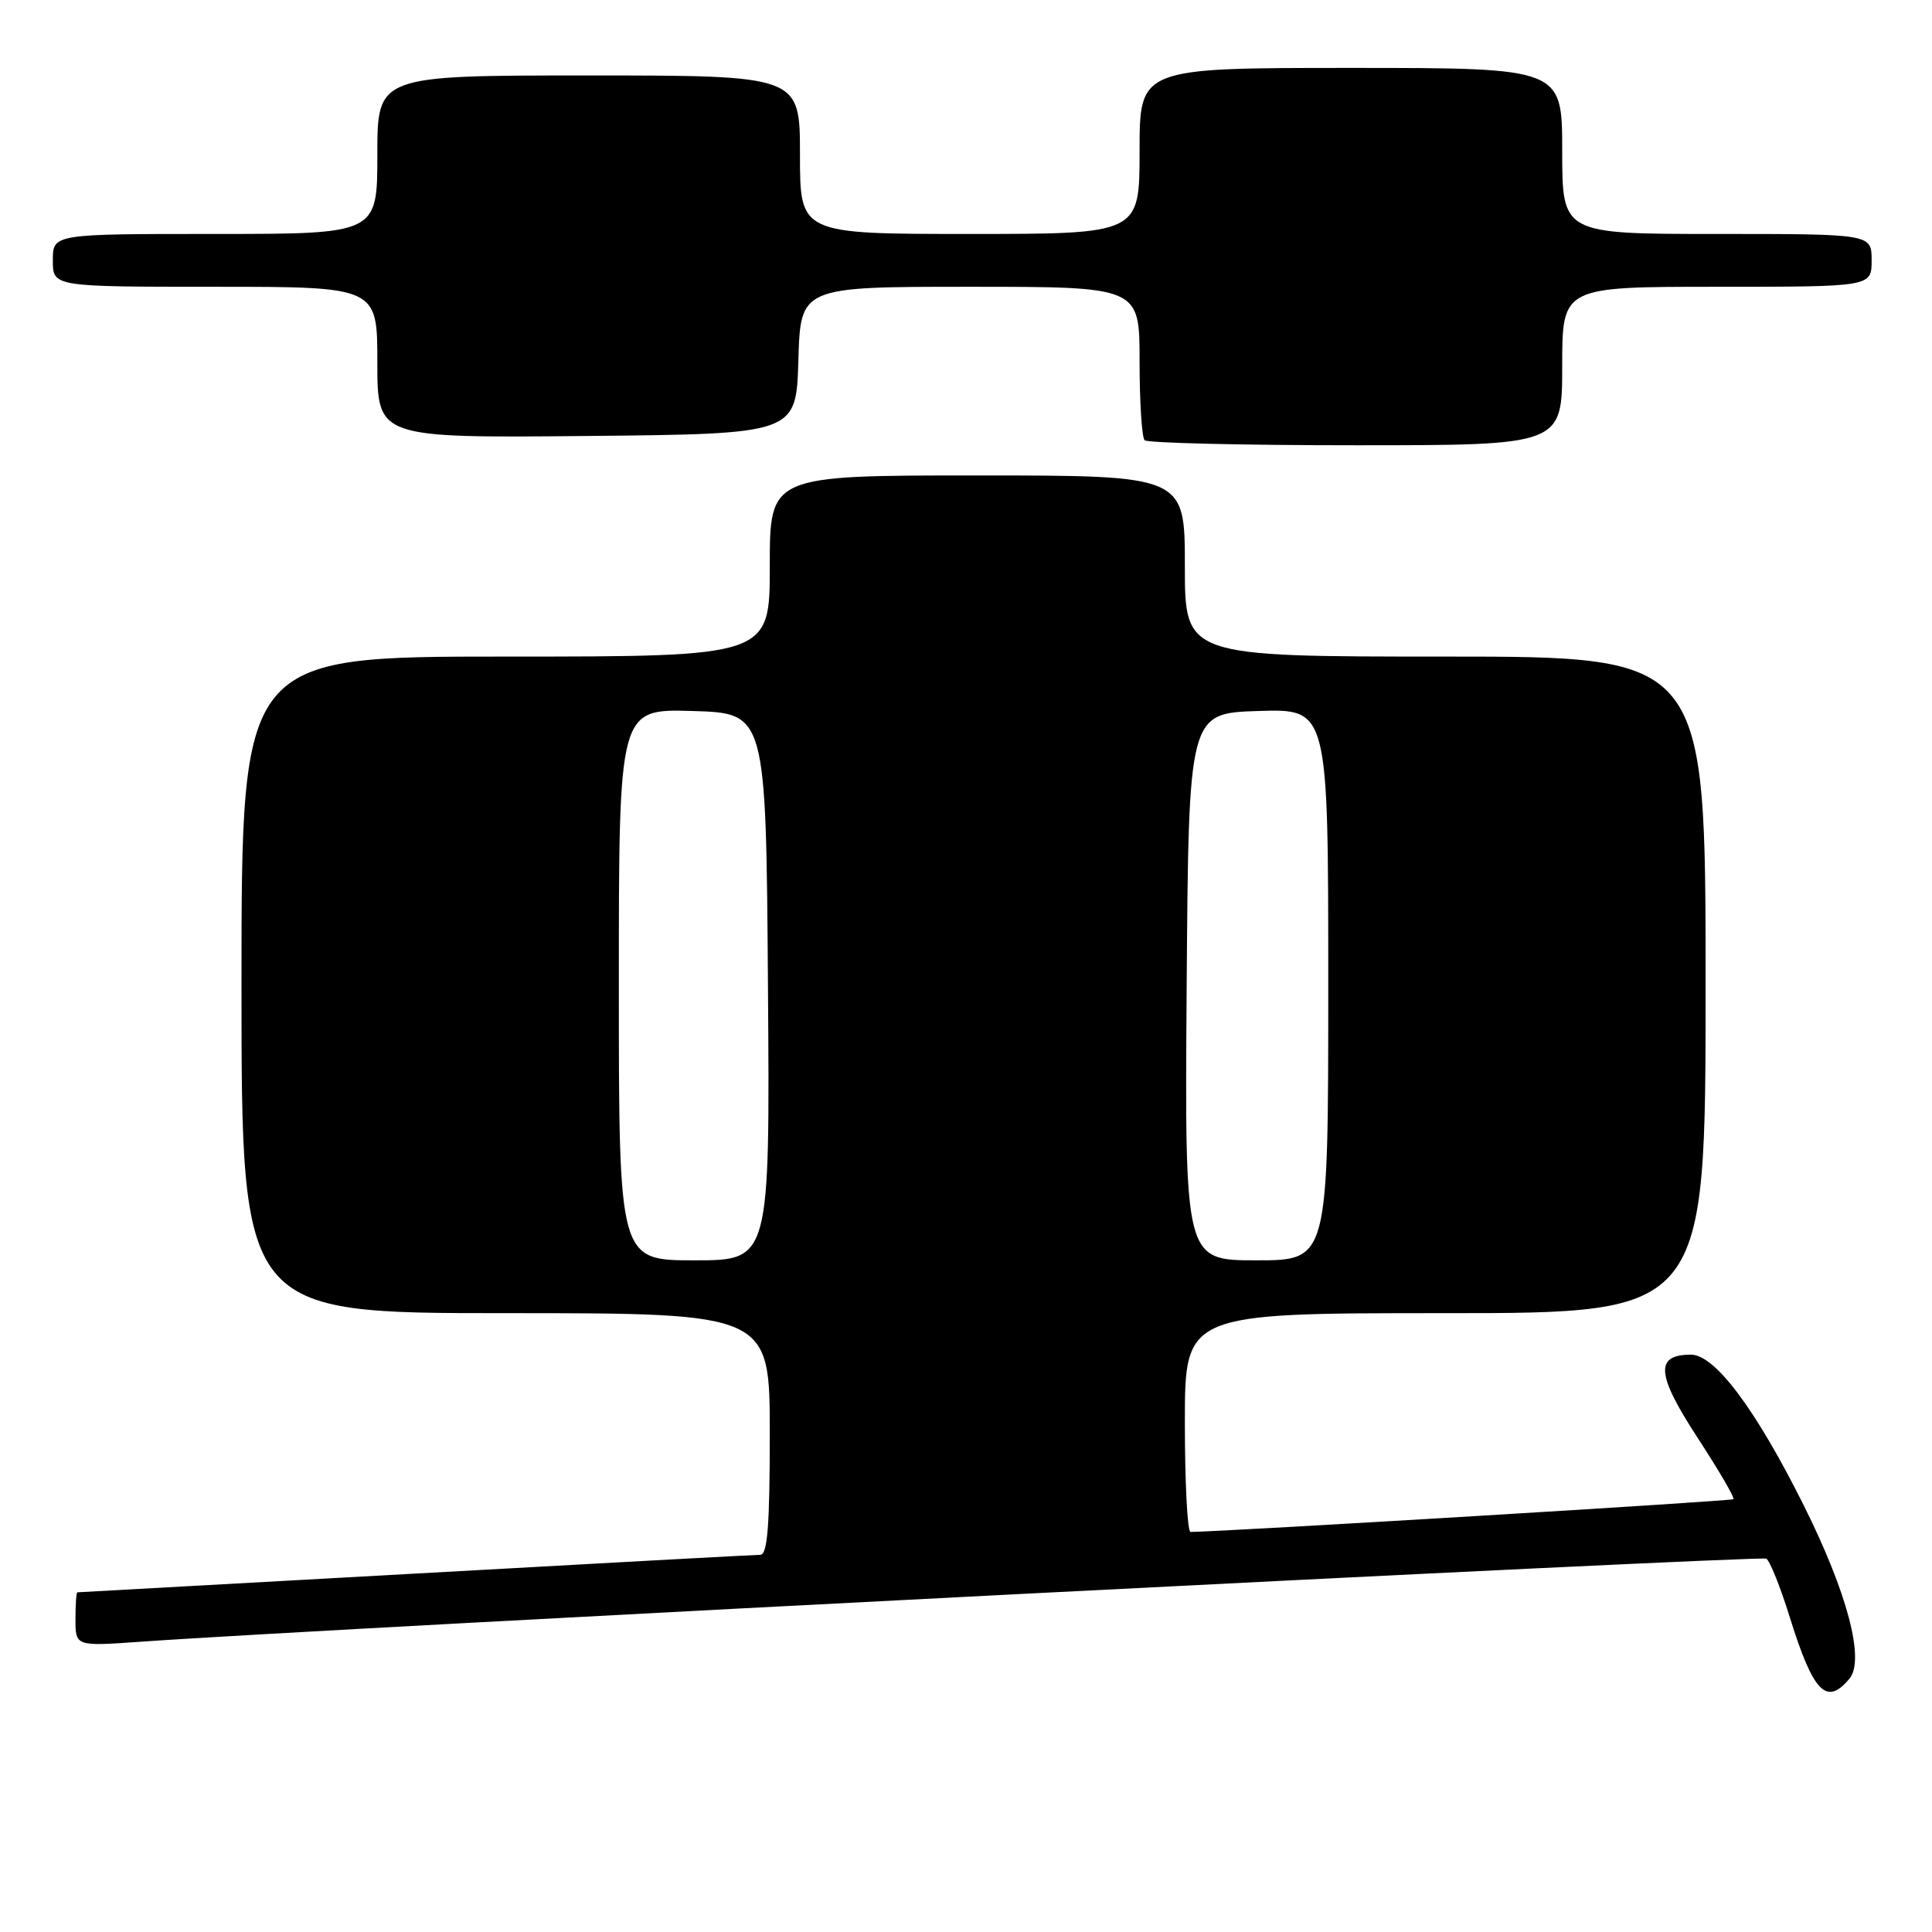 <?xml version="1.0" encoding="UTF-8" standalone="no"?>
<!DOCTYPE svg PUBLIC "-//W3C//DTD SVG 1.1//EN" "http://www.w3.org/Graphics/SVG/1.1/DTD/svg11.dtd" >
<svg xmlns="http://www.w3.org/2000/svg" xmlns:xlink="http://www.w3.org/1999/xlink" version="1.1" viewBox="0 0 256 256">
 <g >
 <path fill="currentColor"
d=" M 245.07 222.42 C 247.13 219.94 244.79 211.06 239.02 199.50 C 232.66 186.75 227.24 179.50 224.07 179.50 C 219.26 179.50 219.46 182.10 224.90 190.45 C 227.72 194.77 229.88 198.46 229.69 198.65 C 229.43 198.90 162.78 202.92 157.75 202.99 C 157.34 203.00 157.00 196.47 157.00 188.50 C 157.00 174.00 157.00 174.00 191.50 174.00 C 226.00 174.00 226.00 174.00 226.00 130.50 C 226.00 87.00 226.00 87.00 191.50 87.00 C 157.00 87.00 157.00 87.00 157.00 75.00 C 157.00 63.00 157.00 63.00 129.50 63.00 C 102.00 63.00 102.00 63.00 102.00 75.00 C 102.00 87.00 102.00 87.00 67.00 87.00 C 32.00 87.00 32.00 87.00 32.00 130.50 C 32.00 174.00 32.00 174.00 67.00 174.00 C 102.00 174.00 102.00 174.00 102.00 190.00 C 102.00 202.13 101.70 206.00 100.75 206.02 C 100.06 206.02 79.48 207.14 55.00 208.51 C 30.52 209.87 10.39 210.99 10.25 210.99 C 10.11 211.00 10.00 212.61 10.00 214.58 C 10.00 218.15 10.00 218.15 18.75 217.53 C 43.14 215.79 233.32 206.08 234.05 206.53 C 234.52 206.82 235.92 210.31 237.15 214.28 C 240.28 224.31 242.02 226.09 245.07 222.42 Z  M 207.00 48.50 C 207.00 38.00 207.00 38.00 227.50 38.00 C 248.00 38.00 248.00 38.00 248.00 34.50 C 248.00 31.00 248.00 31.00 227.50 31.00 C 207.00 31.00 207.00 31.00 207.00 20.00 C 207.00 9.00 207.00 9.00 179.00 9.00 C 151.00 9.00 151.00 9.00 151.00 20.00 C 151.00 31.00 151.00 31.00 128.50 31.00 C 106.00 31.00 106.00 31.00 106.00 20.50 C 106.00 10.00 106.00 10.00 78.00 10.00 C 50.00 10.00 50.00 10.00 50.00 20.50 C 50.00 31.00 50.00 31.00 28.50 31.00 C 7.00 31.00 7.00 31.00 7.00 34.50 C 7.00 38.00 7.00 38.00 28.50 38.00 C 50.00 38.00 50.00 38.00 50.00 48.02 C 50.00 58.03 50.00 58.03 77.75 57.77 C 105.50 57.50 105.50 57.50 105.79 47.75 C 106.07 38.00 106.07 38.00 128.54 38.00 C 151.00 38.00 151.00 38.00 151.00 47.83 C 151.00 53.24 151.30 57.97 151.67 58.33 C 152.03 58.70 164.63 59.00 179.67 59.00 C 207.00 59.00 207.00 59.00 207.00 48.50 Z  M 82.00 130.46 C 82.00 93.93 82.00 93.93 91.75 94.21 C 101.50 94.50 101.50 94.50 101.76 130.75 C 102.02 167.00 102.02 167.00 92.01 167.00 C 82.00 167.00 82.00 167.00 82.00 130.46 Z  M 157.24 130.75 C 157.50 94.50 157.50 94.50 166.75 94.21 C 176.00 93.92 176.00 93.92 176.00 130.46 C 176.00 167.00 176.00 167.00 166.49 167.00 C 156.98 167.00 156.98 167.00 157.24 130.75 Z "/>
</g>
</svg>